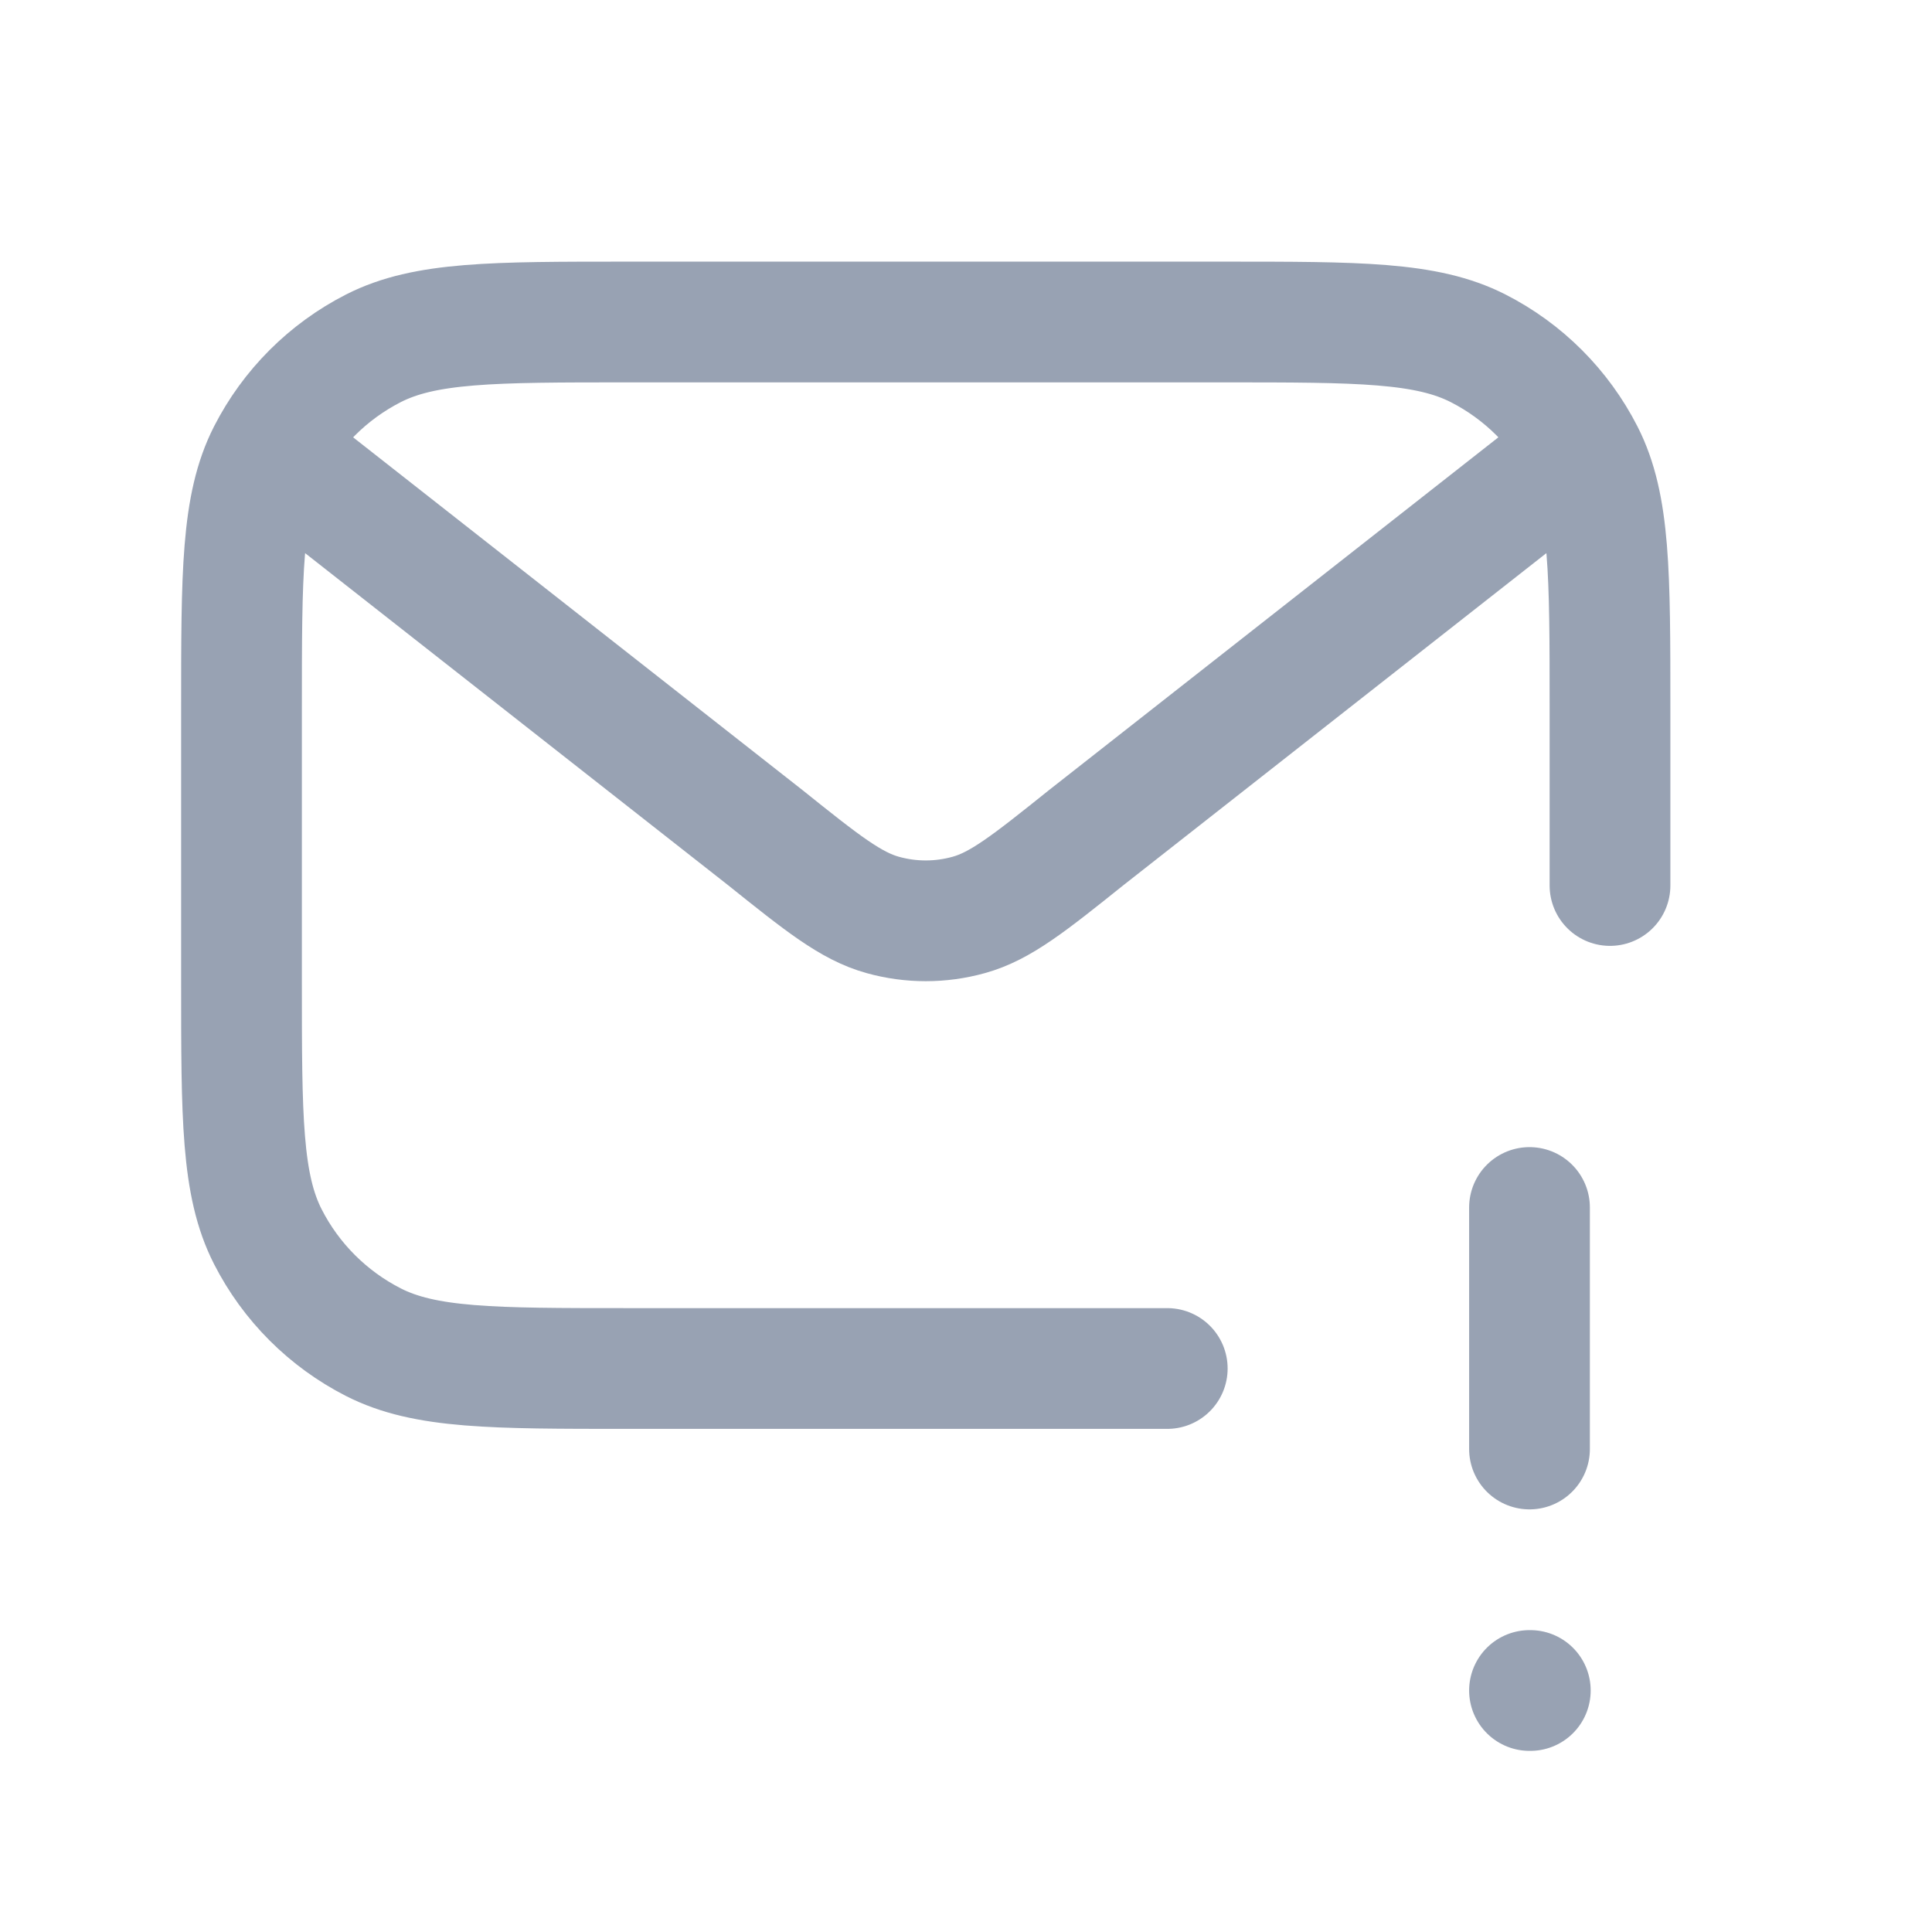 <svg width="24" height="24" viewBox="0 0 24 24" fill="none" xmlns="http://www.w3.org/2000/svg">
<path d="M19 15V18M19 21H19.01M20 11V8.8C20 7.12 20 6.28 19.673 5.638C19.385 5.074 18.927 4.615 18.362 4.327C17.72 4 16.88 4 15.2 4H7.8C6.12 4 5.28 4 4.638 4.327C4.074 4.615 3.615 5.074 3.327 5.638C3 6.28 3 7.12 3 8.8V12.2C3 13.88 3 14.72 3.327 15.362C3.615 15.927 4.074 16.385 4.638 16.673C5.28 17 6.12 17 7.8 17H14.5M3.36 5.58L9.501 10.401C10.214 10.972 10.571 11.257 10.967 11.366C11.316 11.463 11.684 11.463 12.033 11.366C12.429 11.257 12.786 10.972 13.499 10.401L19.64 5.58" stroke="#98A2B3" stroke-width="1.5" stroke-linecap="round" stroke-linejoin="round"/>
</svg>
